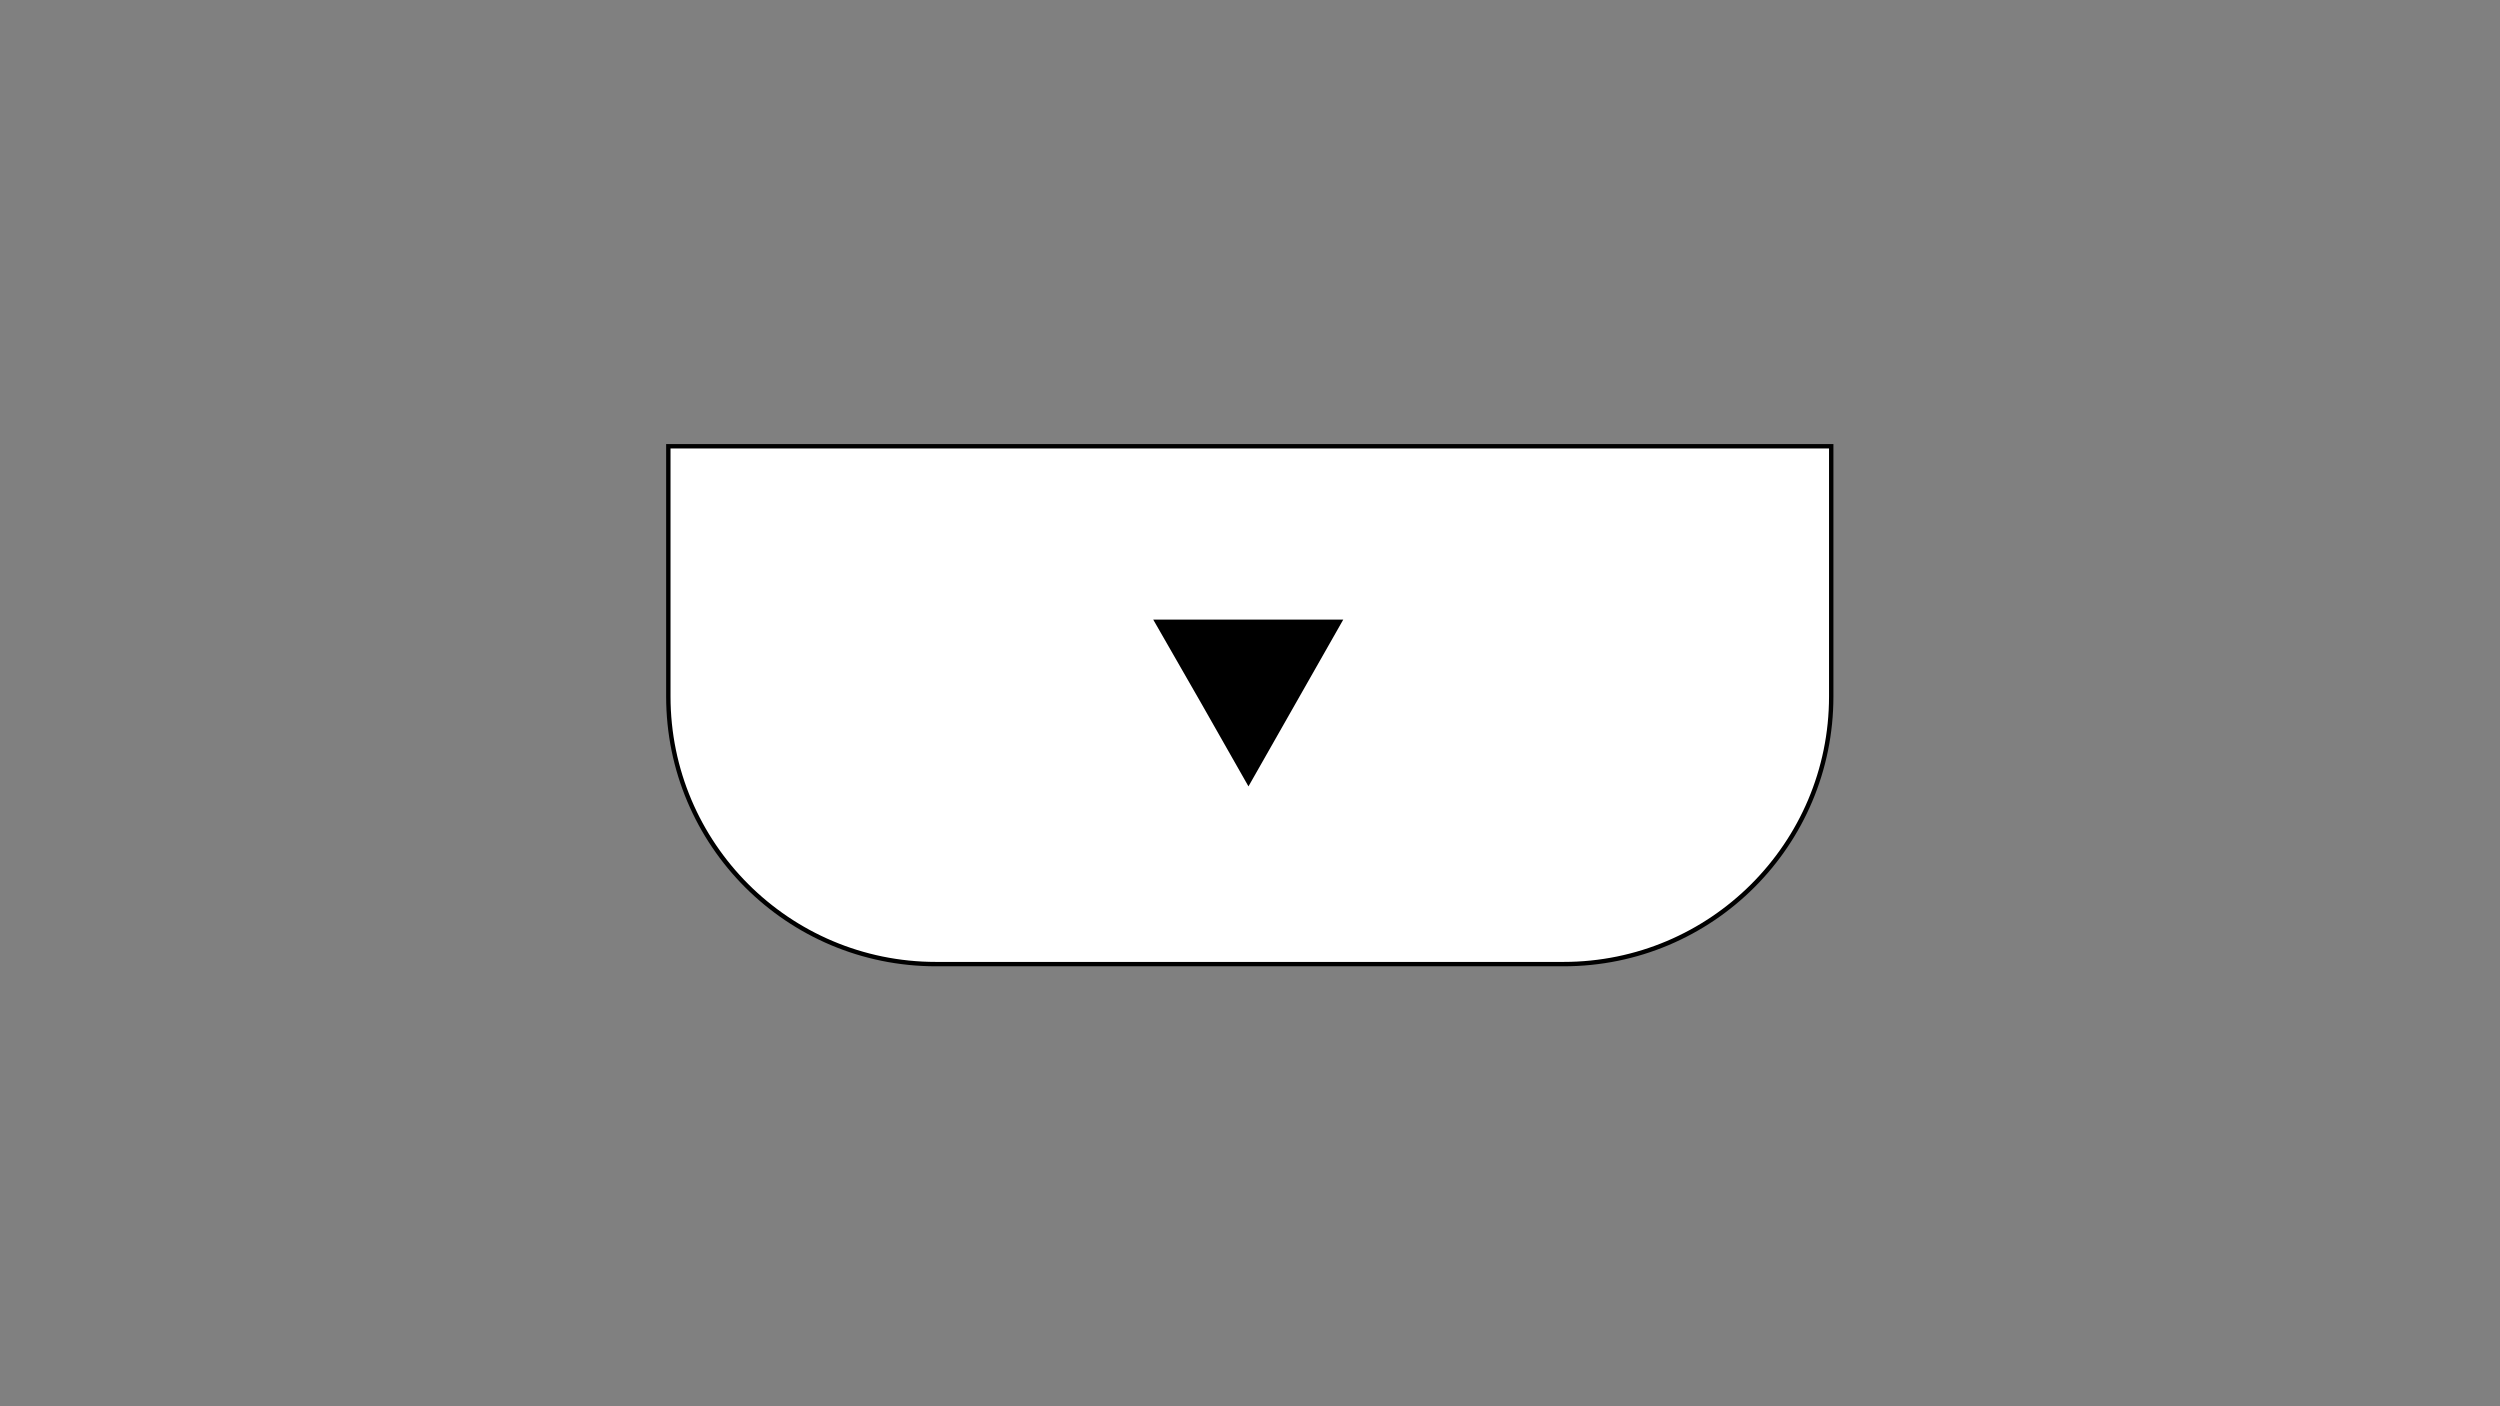 <?xml version="1.0" encoding="utf-8"?>
<!-- Generator: Adobe Illustrator 23.0.1, SVG Export Plug-In . SVG Version: 6.00 Build 0)  -->
<svg version="1.1" id="Calque_1" xmlns="http://www.w3.org/2000/svg" xmlns:xlink="http://www.w3.org/1999/xlink" x="0px" y="0px"
	 viewBox="0 0 569.7 320.4" style="enable-background:new 0 0 569.7 320.4;" xml:space="preserve">
<rect x="0" y="0" width="569.7" height="320.4" fill="#808080" stroke="none"/>
<style type="text/css">
	.st0{fill:#FFFFFF;}
</style>
<g>
	<g>
		<path class="st0" d="M213.4,219.7c-33.6,0-61-27.4-61-61v-57h265v57c0,33.6-27.4,61-61,61H213.4z"/>
		<path d="M416.8,102.2v56.5c0,33.4-27.1,60.5-60.5,60.5h-143c-33.4,0-60.5-27.1-60.5-60.5v-56.5H416.8 M417.8,101.2h-266v57.5
			c0,34,27.5,61.5,61.5,61.5h143c34,0,61.5-27.5,61.5-61.5V101.2L417.8,101.2z"/>
	</g>
	<g>
		<polygon points="284.5,141.2 306.1,141.2 295.3,160.2 284.5,179.2 273.7,160.2 262.8,141.2 		"/>
	</g>
</g>
</svg>
